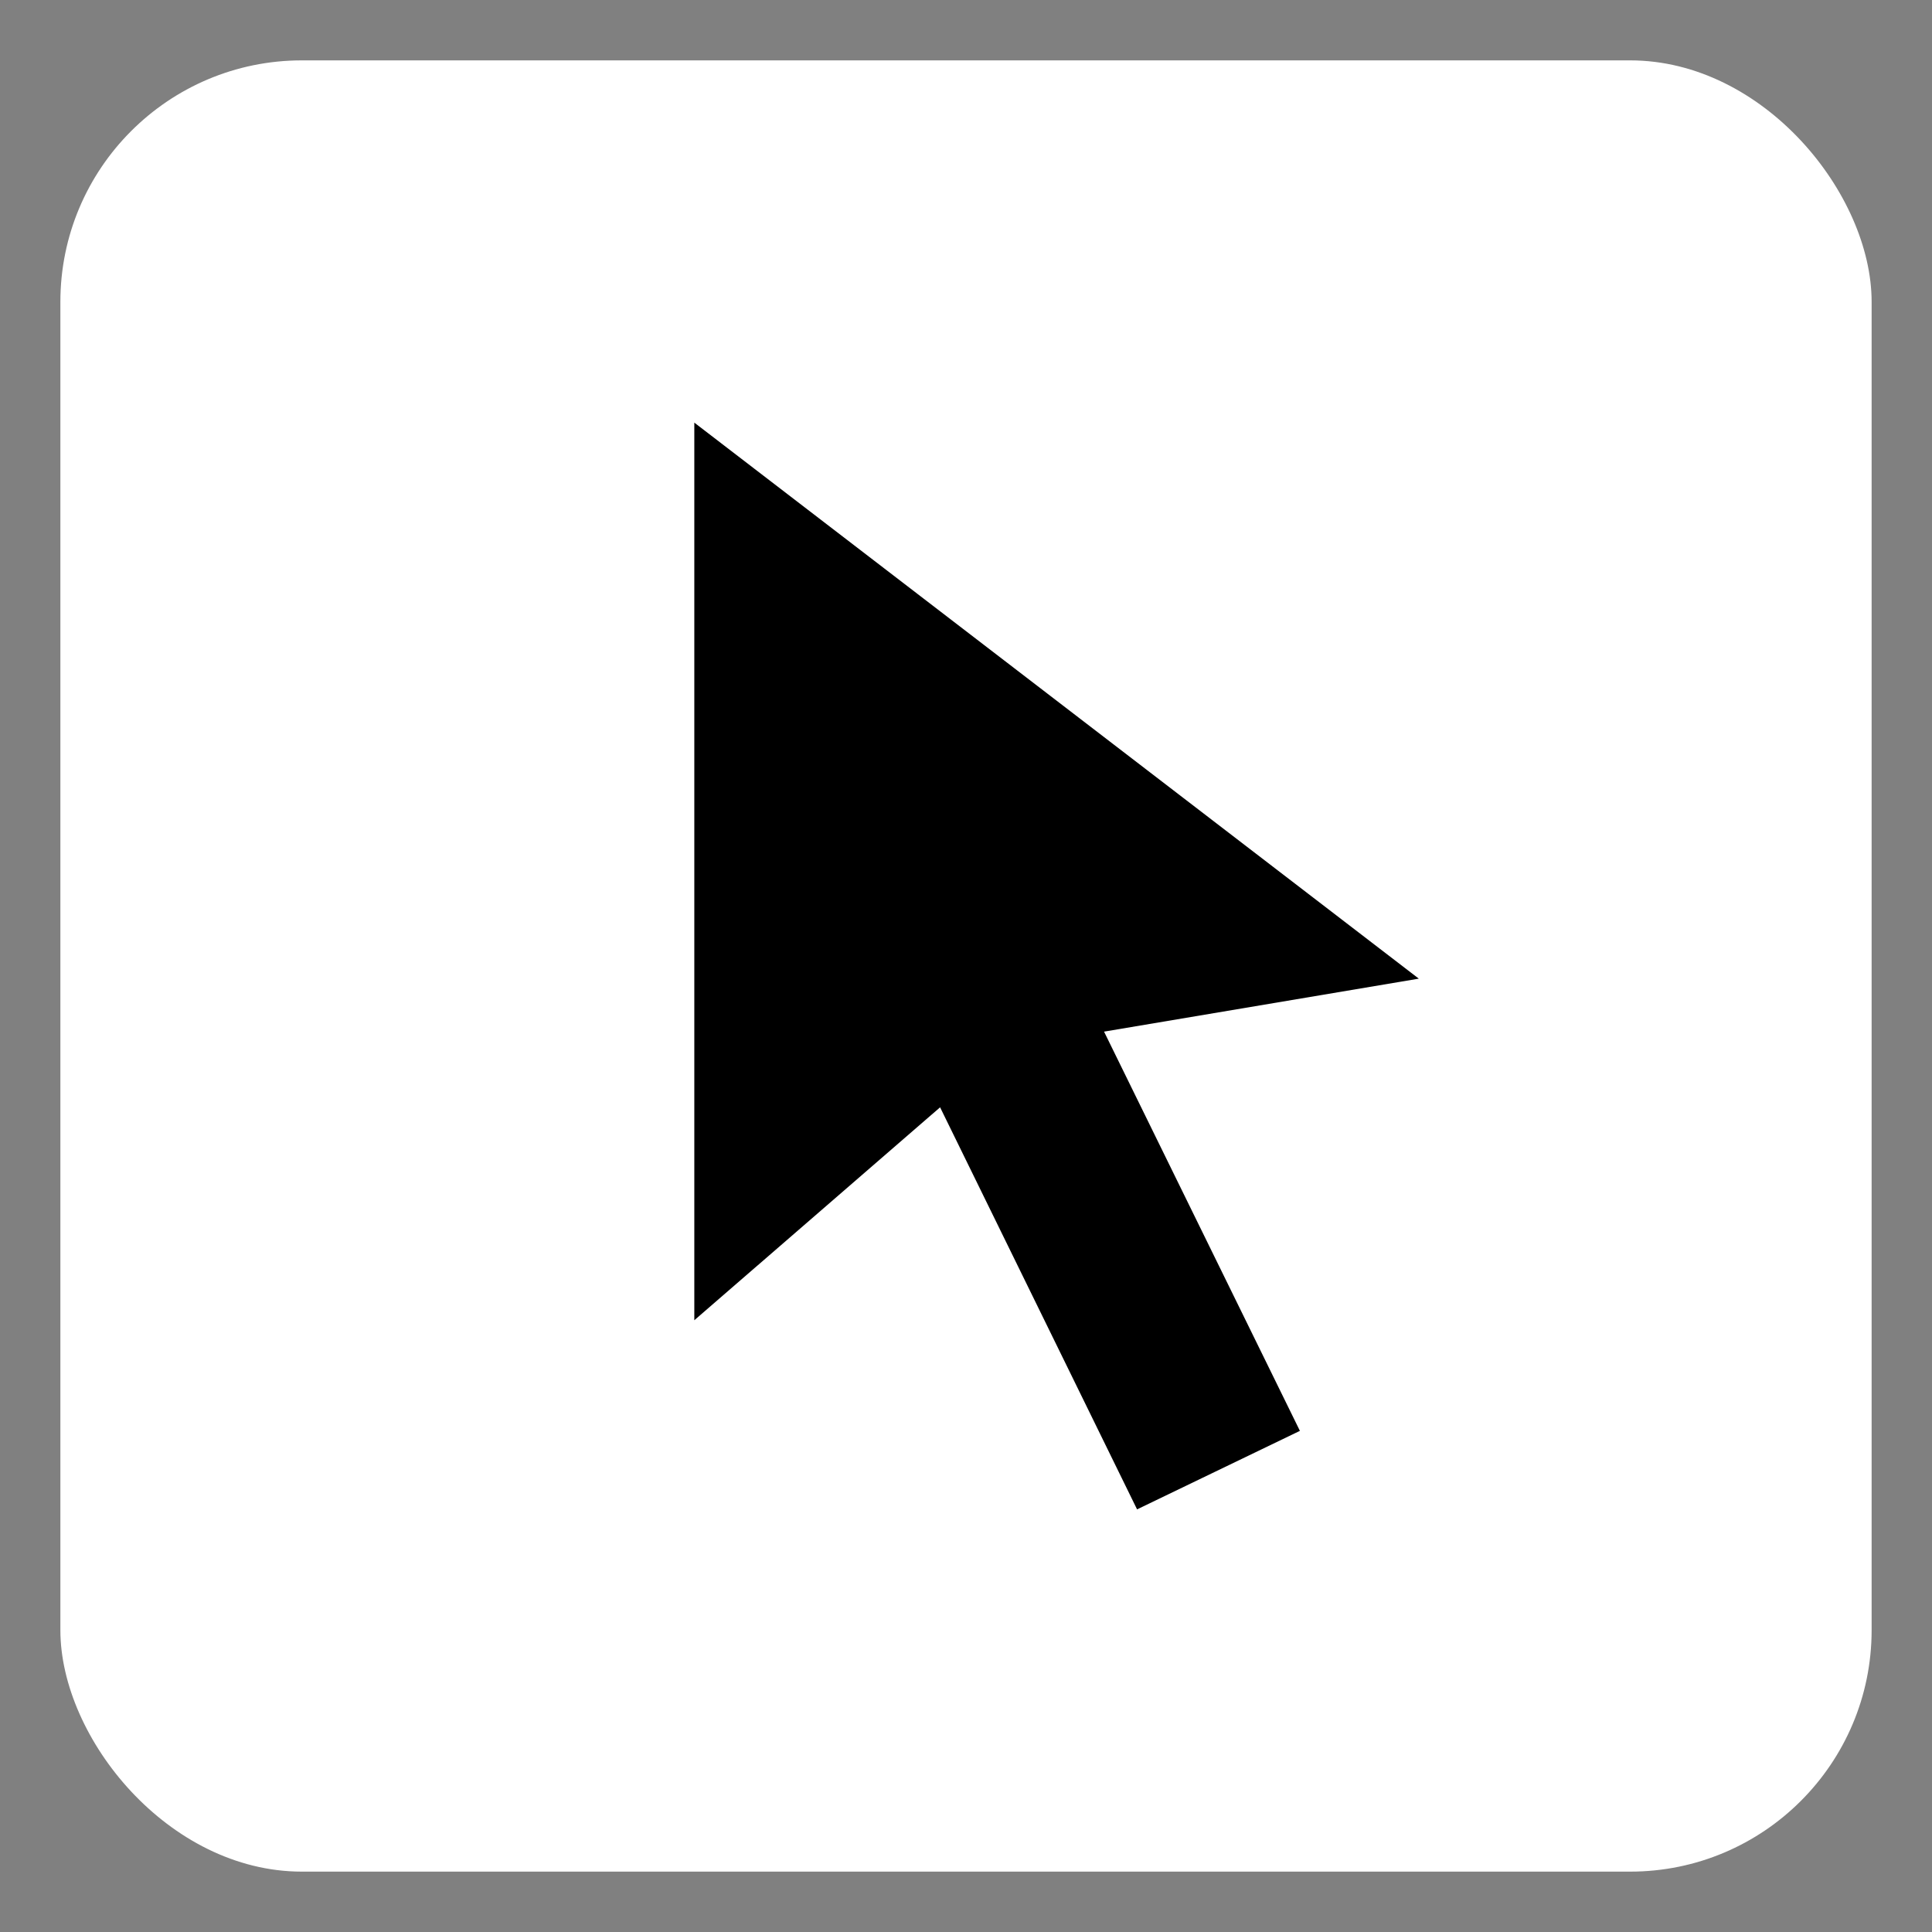 <?xml version="1.0" encoding="UTF-8"?>
<svg width="64px" height="64px" viewBox="0 0 64 64" version="1.1" xmlns="http://www.w3.org/2000/svg" xmlns:xlink="http://www.w3.org/1999/xlink">
    <rect x="0" y="0" width="64" height="64" fill="#808080" stroke="none"/>
    <title>favico</title>
    <g id="favico" stroke="none" stroke-width="1" fill="none" fill-rule="evenodd">
        <rect id="Rectangle" fill="#FFFFFF" x="2" y="2" width="60" height="60" rx="8"></rect>
        <g id="iconmonstr-cursor-32" transform="translate(23, 14)" fill="#000000" fill-rule="nonzero">
            <polygon id="Path" points="0 0 24 18.419 13.573 20.174 20.061 33.399 14.667 36 8.142 22.681 -1.33226763e-15 29.735"></polygon>
        </g>
    </g>
</svg>